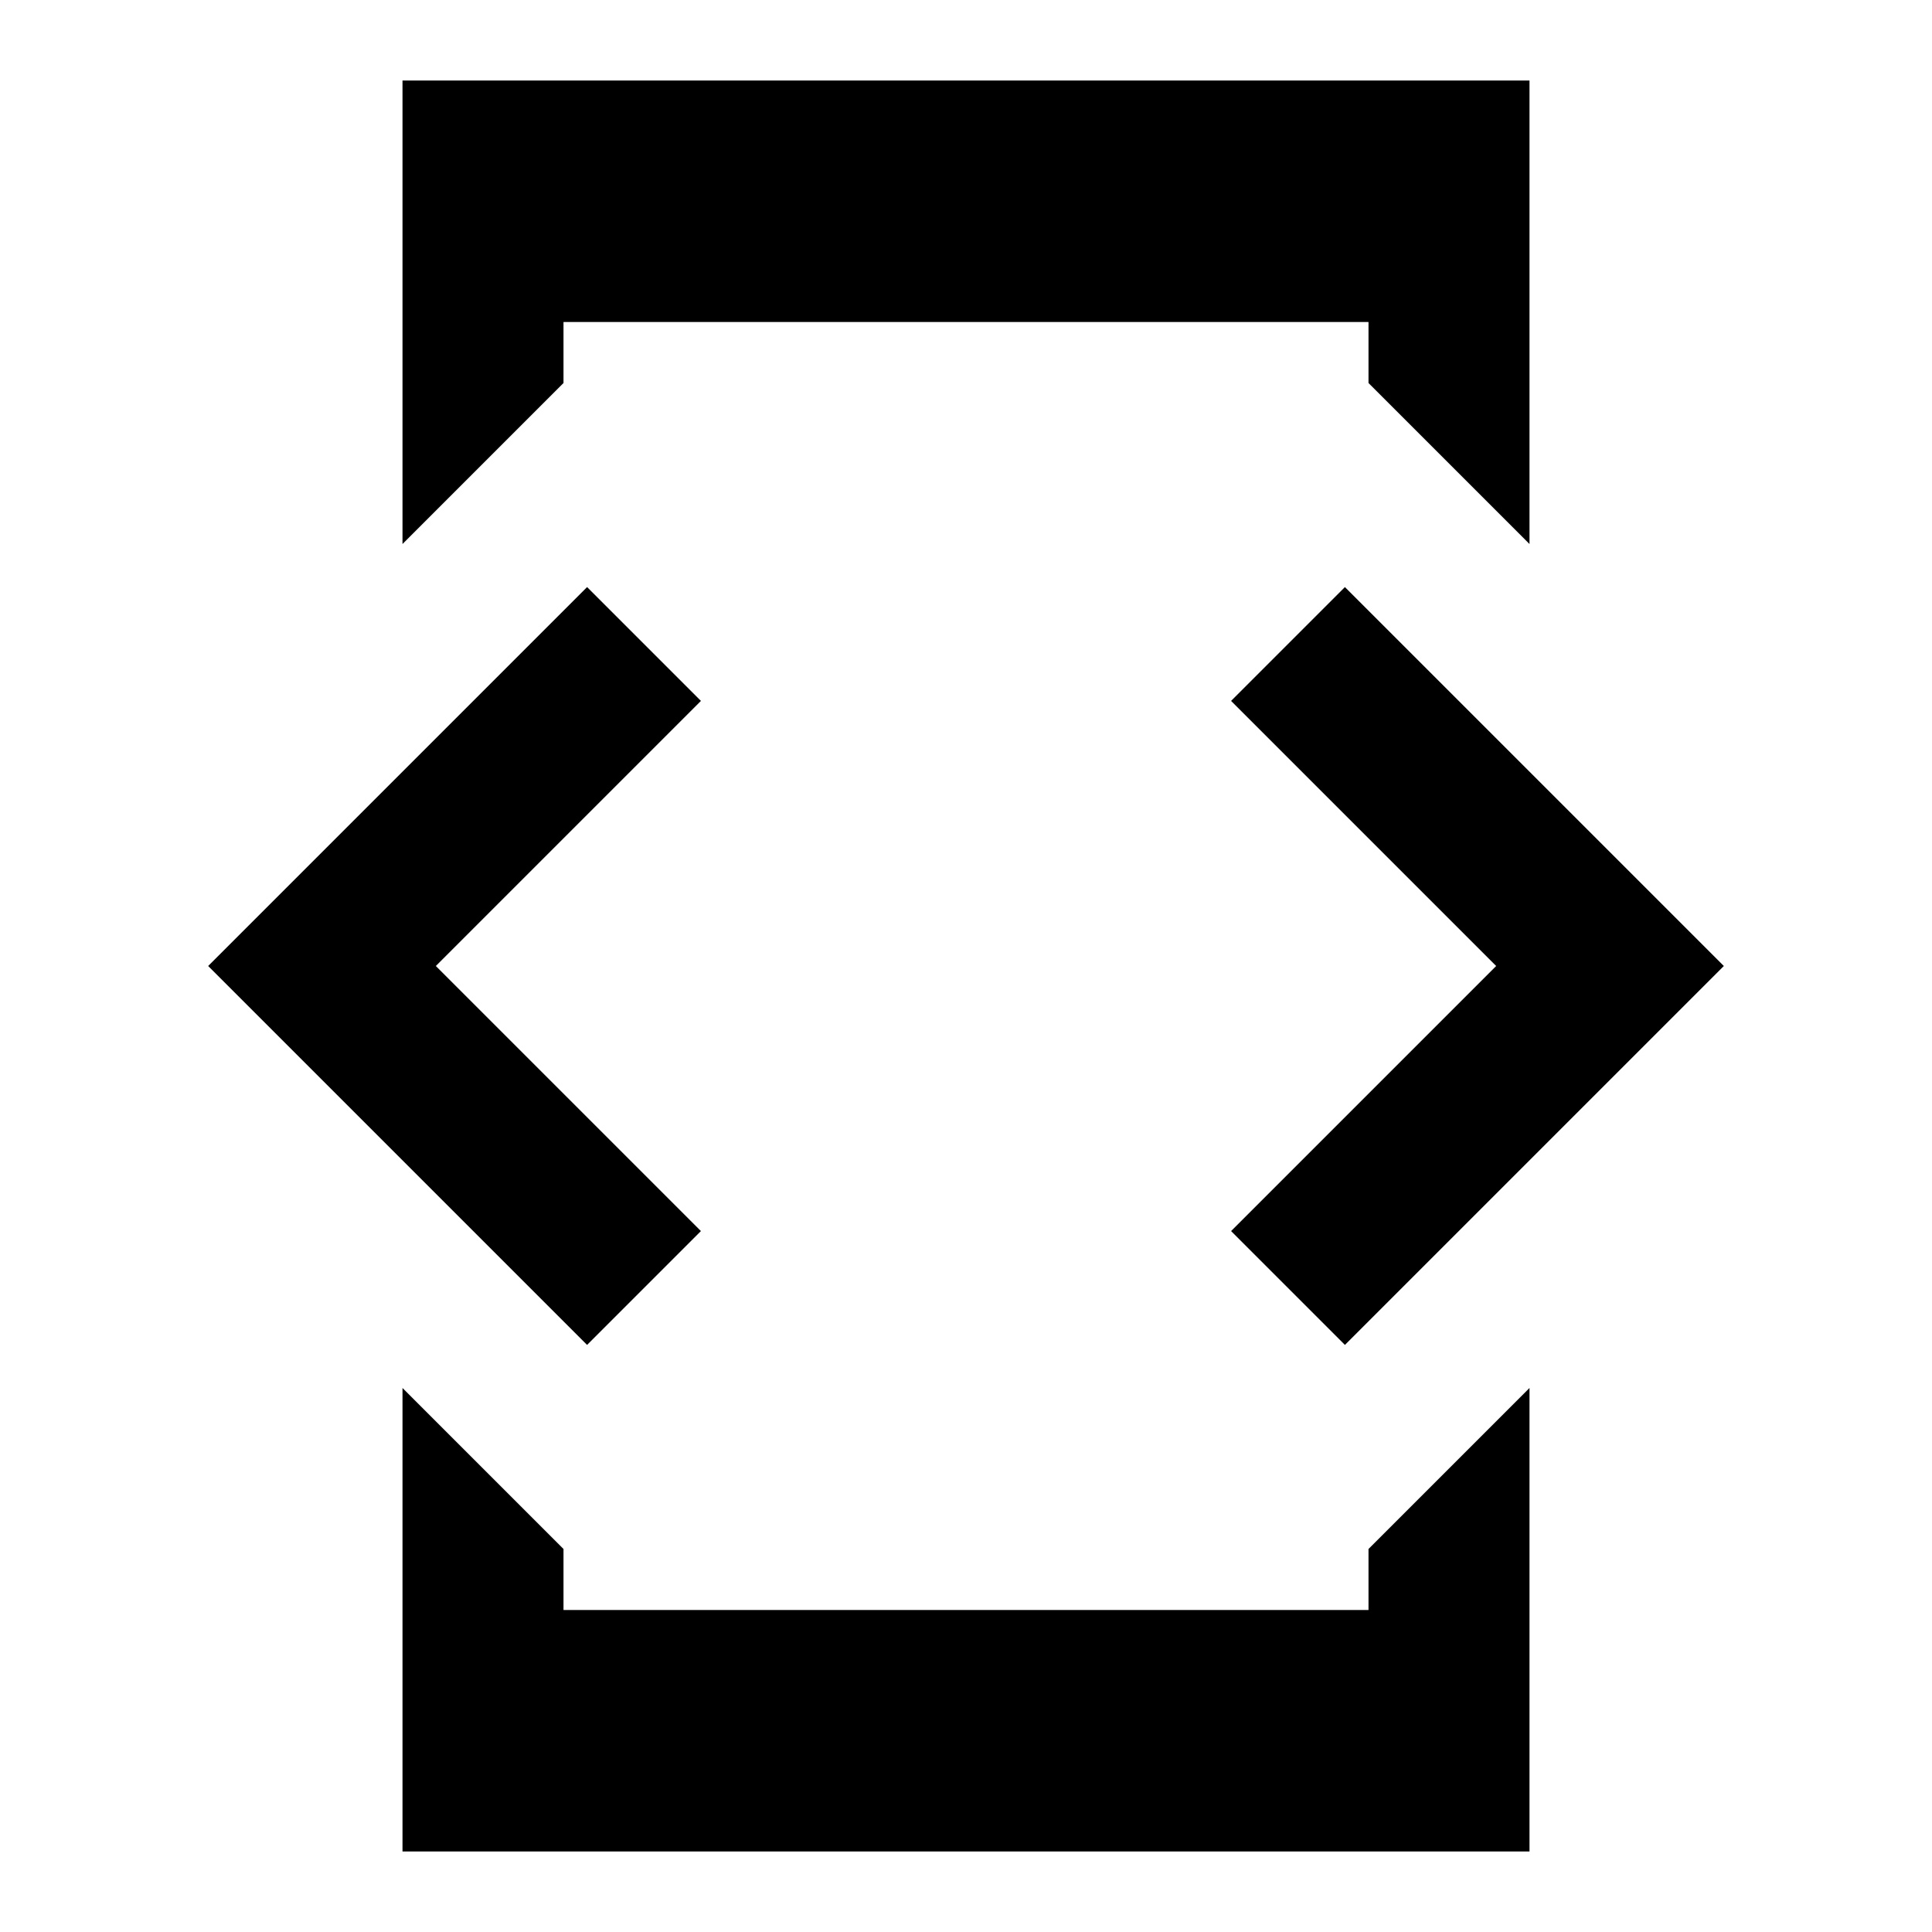 <?xml version="1.0"?>
<svg xmlns="http://www.w3.org/2000/svg" viewBox="0 0 24 24">
    <path style="line-height:normal;text-indent:0;text-align:start;text-decoration-line:none;text-decoration-style:solid;text-decoration-color:#000;text-transform:none;block-progression:tb;isolation:auto;mix-blend-mode:normal" d="M 5 1 L 5 6.758 L 7 4.758 L 7 4 L 17 4 L 17 4.758 L 19 6.758 L 19 1 L 5 1 z M 7.293 7.293 L 2.586 12 L 7.293 16.707 L 8.707 15.293 L 5.414 12 L 8.707 8.707 L 7.293 7.293 z M 16.707 7.293 L 15.293 8.707 L 18.586 12 L 15.293 15.293 L 16.707 16.707 L 21.414 12 L 16.707 7.293 z M 5 17.242 L 5 23 L 19 23 L 19 17.242 L 17 19.242 L 17 20 L 7 20 L 7 19.242 L 5 17.242 z" font-weight="400" font-family="sans-serif" white-space="normal" overflow="visible"/>
</svg>
